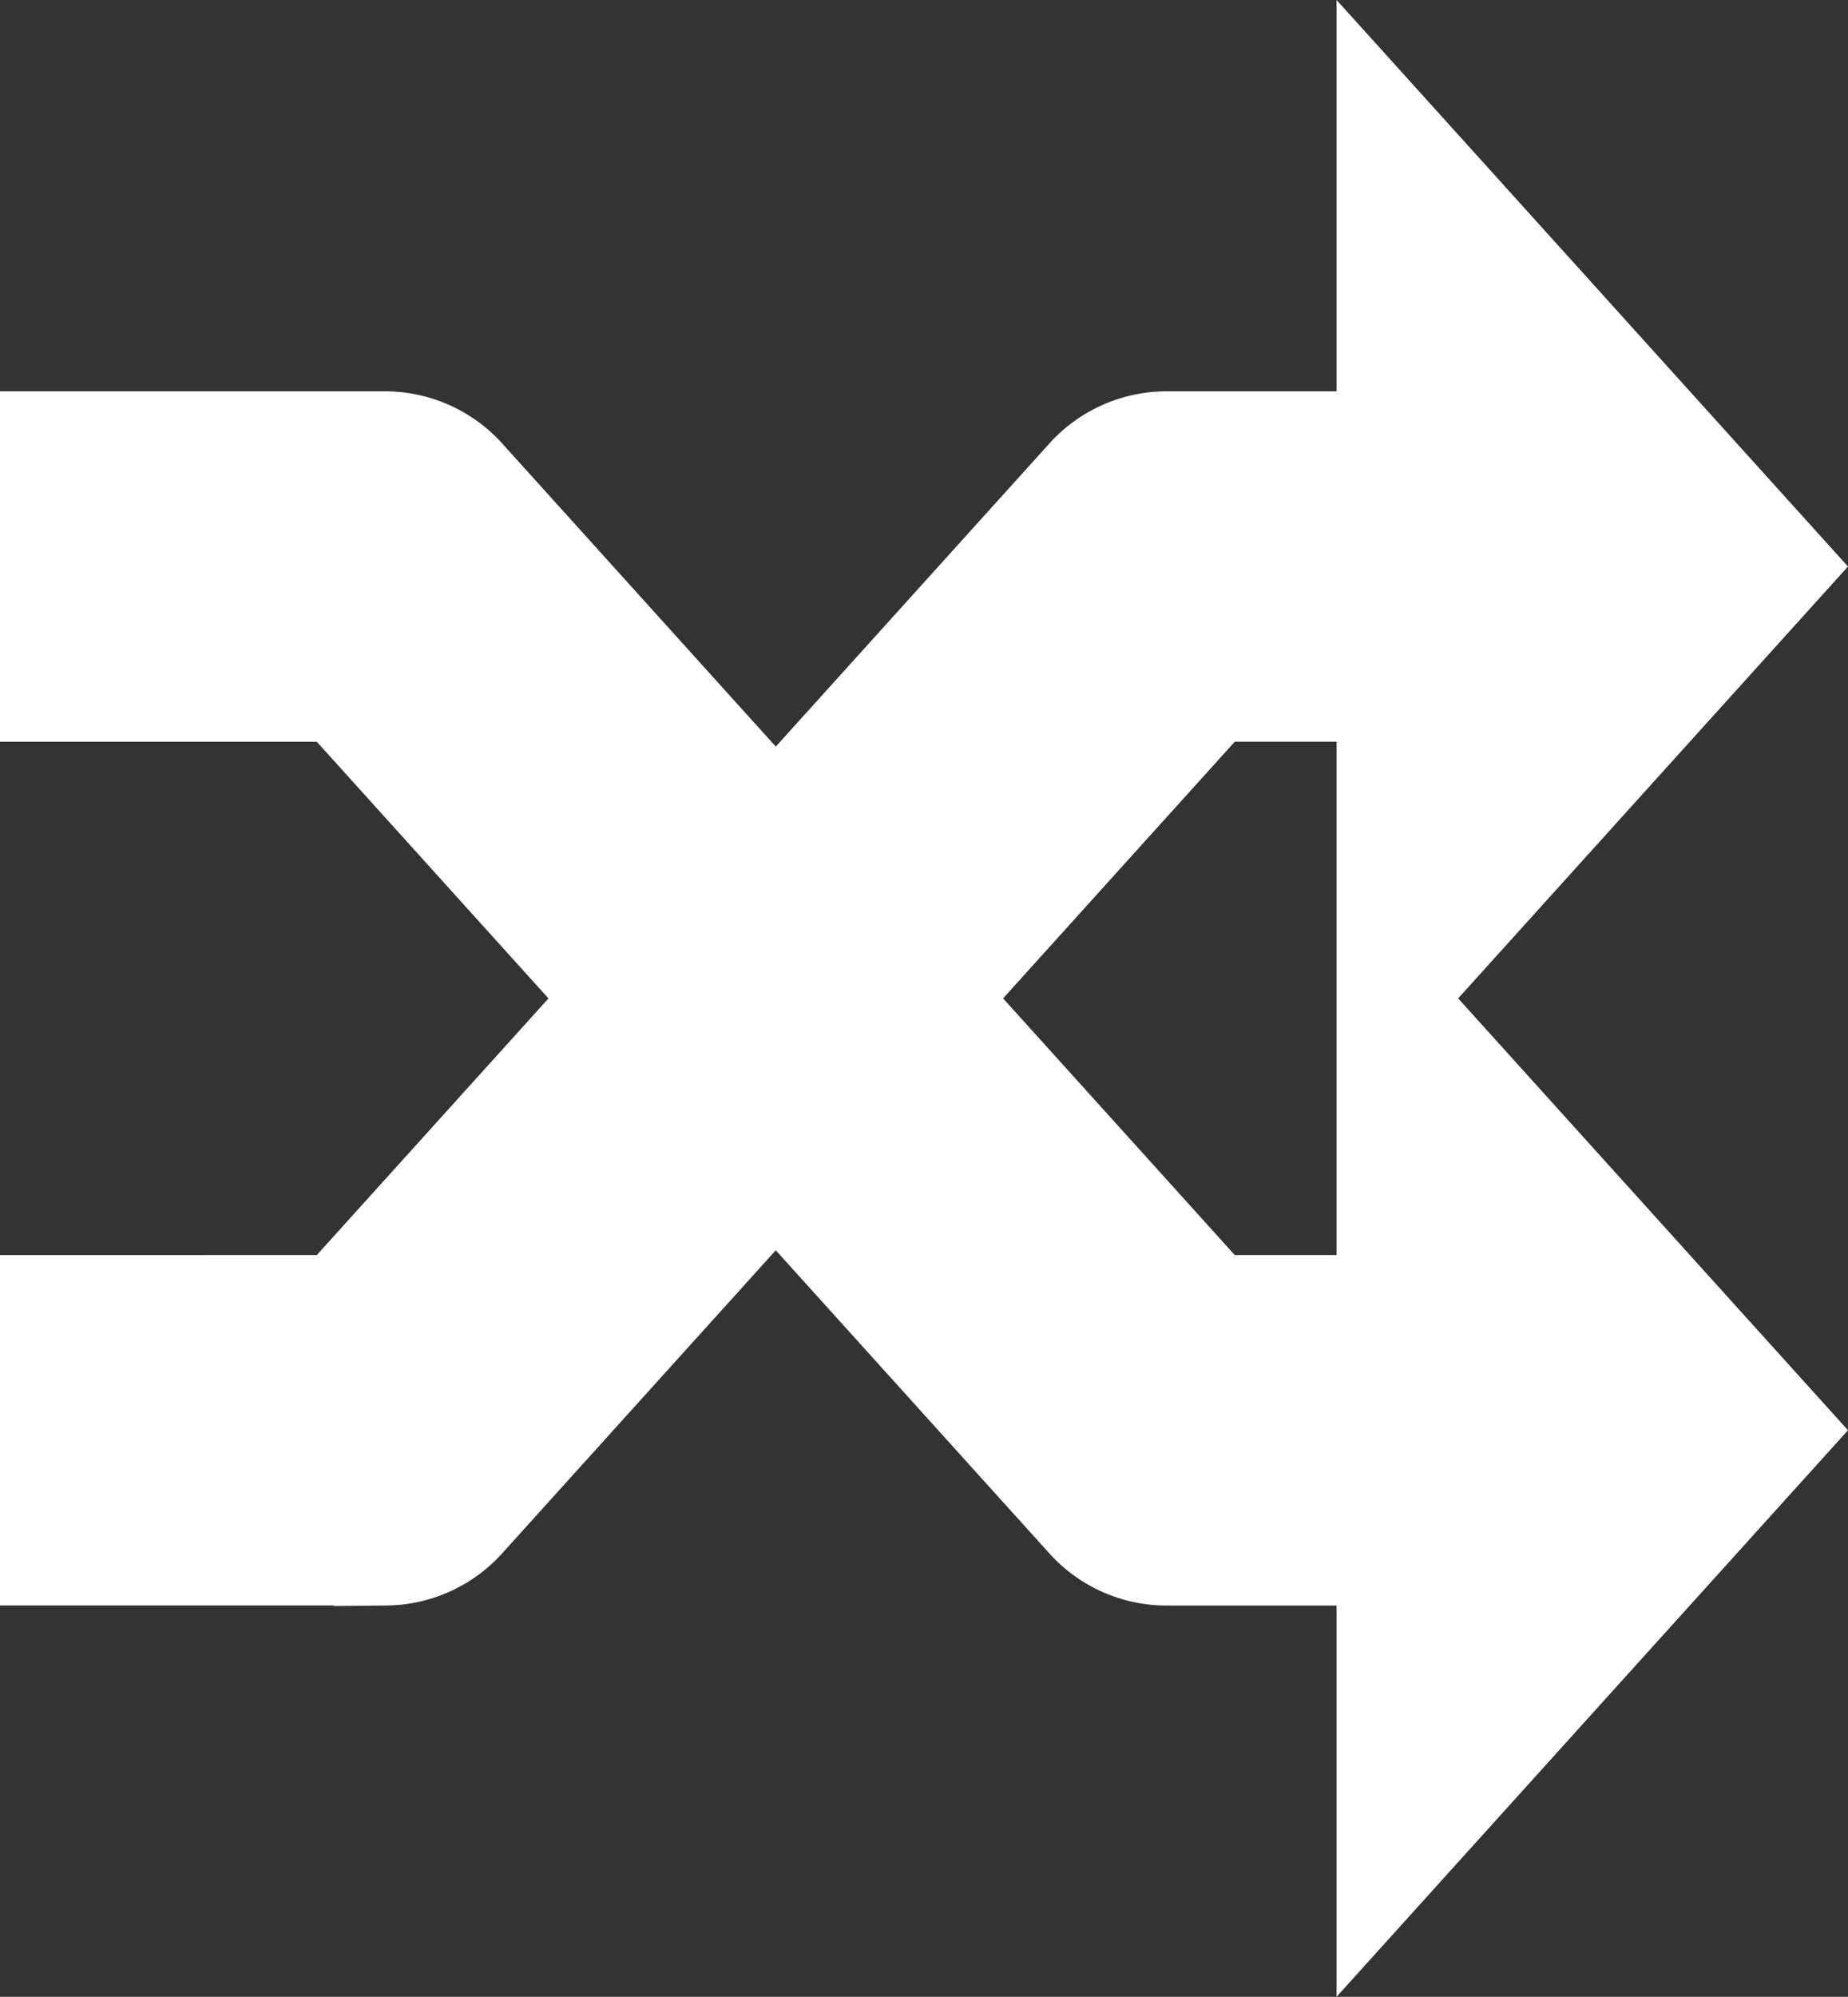 <svg xmlns="http://www.w3.org/2000/svg" width="53.521" height="57.797" viewBox="0 0 53.521 57.797">
  <rect x="0" y="0" width="53.521" height="57.797" fill="#333333" stroke="none"/>
  <path id="Icon_metro-shuffle" data-name="Icon metro-shuffle" d="M41.28,38.749H36.165L28.1,29.82l8.065-8.929H41.28V29.82l11.29-12.5L41.28,4.82v8.929H34.829a3.076,3.076,0,0,0-2.281,1.046l-9.009,9.975-9.009-9.975a3.076,3.076,0,0,0-2.281-1.046H2.571v7.143h8.341l8.065,8.929-8.065,8.929H2.571v7.143h9.677a3.076,3.076,0,0,0,2.281-1.046l9.009-9.974,9.009,9.975a3.076,3.076,0,0,0,2.281,1.046H41.28V54.82l11.29-12.5L41.28,29.82Z" transform="translate(-1.071 -0.922)" fill="#fff" stroke="#fff" stroke-width="3"/>
</svg>
